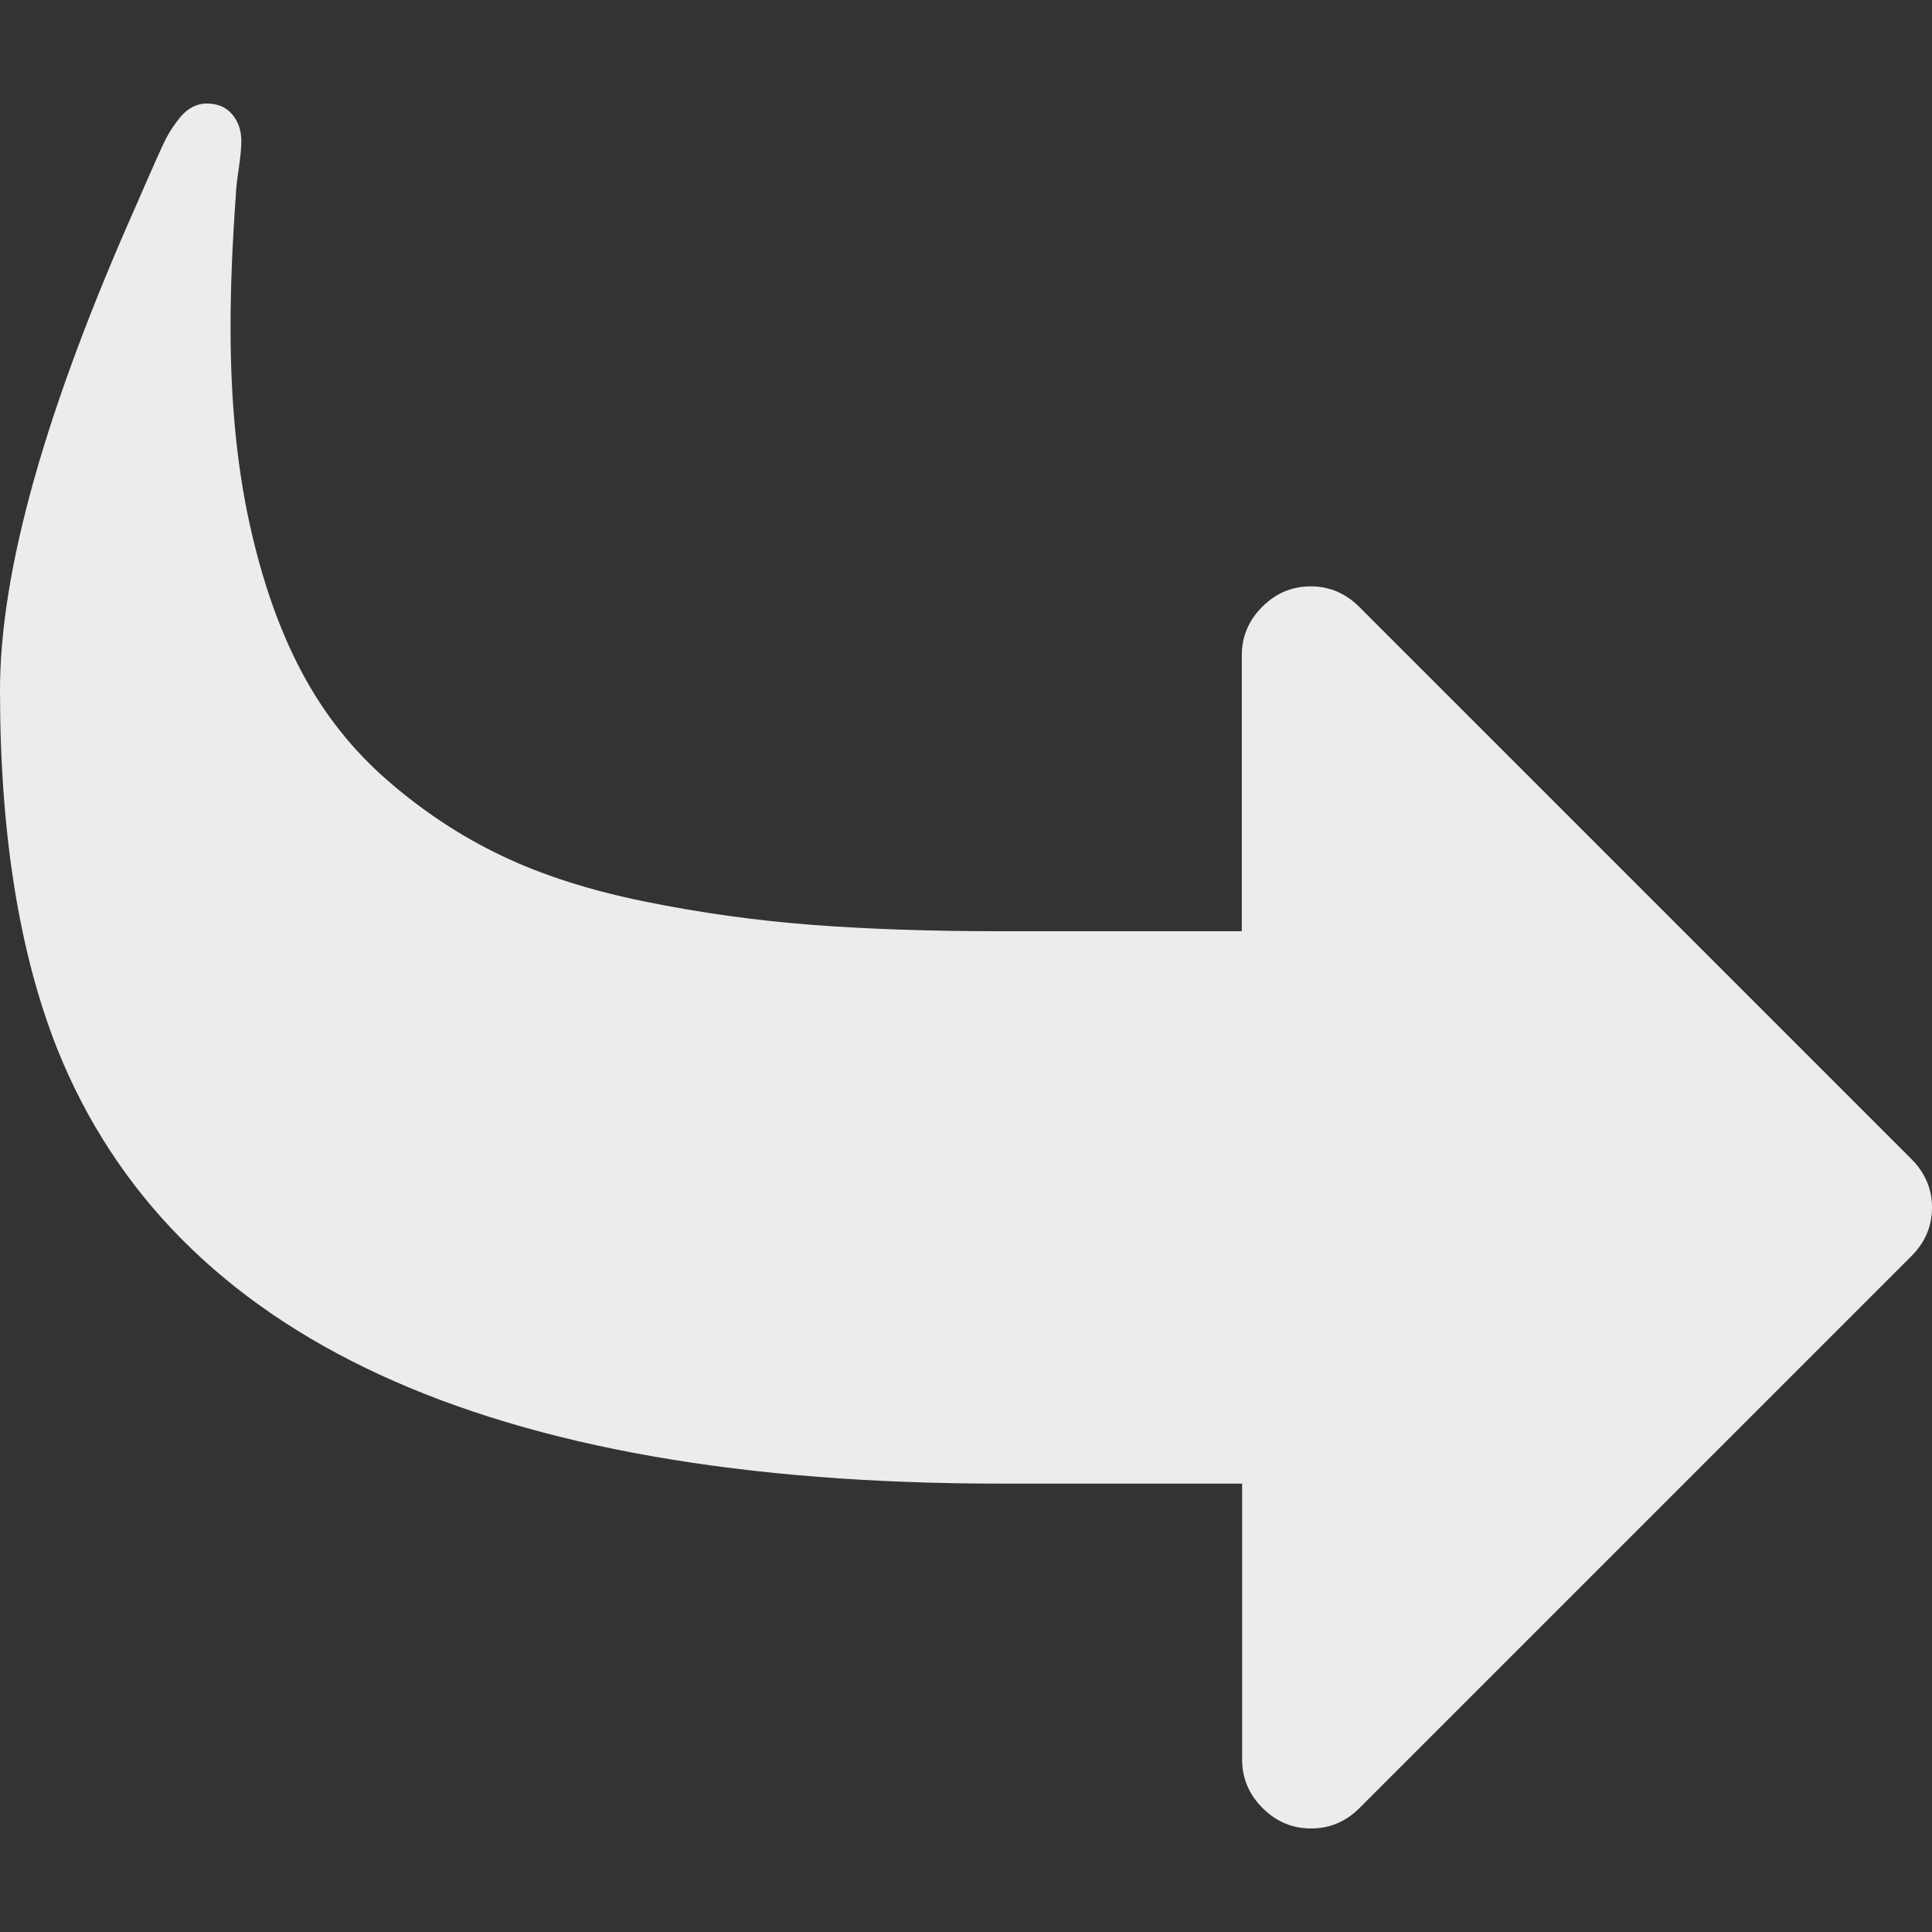 <?xml version="1.0" encoding="UTF-8" standalone="no"?>
<svg
   xmlns:dc="http://purl.org/dc/elements/1.1/"
   xmlns:cc="http://creativecommons.org/ns#"
   xmlns:rdf="http://www.w3.org/1999/02/22-rdf-syntax-ns#"
   xmlns:svg="http://www.w3.org/2000/svg"
   xmlns="http://www.w3.org/2000/svg"
   version="1.1"
   id="svg2"
   viewBox="0 0 12 12"
   height="12"
   width="12">
  <rect x="0" y="0" width="12" height="12" fill="#333333" stroke="none"/>
  <defs
     id="defs4" />
  <g
     transform="translate(-72.089,-1434.865)"
     id="layer1" />
  <path
     style="color:#000000;font-style:normal;font-variant:normal;font-weight:normal;font-stretch:normal;font-size:medium;line-height:normal;font-family:sans-serif;text-indent:0;text-align:start;text-decoration:none;text-decoration-line:none;text-decoration-style:solid;text-decoration-color:#000000;letter-spacing:normal;word-spacing:normal;text-transform:none;direction:ltr;block-progression:tb;writing-mode:lr-tb;baseline-shift:baseline;text-anchor:start;white-space:normal;clip-rule:nonzero;display:inline;overflow:visible;visibility:visible;opacity:1;isolation:auto;mix-blend-mode:normal;color-interpolation:sRGB;color-interpolation-filters:linearRGB;solid-color:#000000;solid-opacity:1;fill:#ececec;fill-opacity:1;fill-rule:evenodd;stroke:none;stroke-width:1px;stroke-linecap:butt;stroke-linejoin:miter;stroke-miterlimit:4;stroke-dasharray:none;stroke-dashoffset:0;stroke-opacity:1;color-rendering:auto;image-rendering:auto;shape-rendering:auto;text-rendering:auto;enable-background:accumulate"
     d="m 0,4.286 q 0,-1.112 0.85,-3.02 0.02,-0.047 0.07,-0.161 0.05,-0.114 0.09,-0.201 0.04,-0.087 0.087,-0.147 0.08,-0.114 0.188,-0.114 0.1,0 0.157,0.067 0.057,0.067 0.057,0.167 0,0.06 -0.017,0.177 -0.017,0.117 -0.017,0.157 -0.033,0.455 -0.033,0.824 0,0.676 0.117,1.212 0.117,0.536 0.325,0.927 0.208,0.392 0.536,0.676 0.328,0.285 0.706,0.465 0.378,0.181 0.891,0.285 0.512,0.104 1.031,0.144 0.519,0.04 1.175,0.04 l 1.5,0 0,-1.714 q 0,-0.174 0.127,-0.301 0.127,-0.127 0.301,-0.127 0.174,0 0.301,0.127 l 3.429,3.429 Q 12,7.326 12,7.5 q 0,0.174 -0.127,0.301 L 8.444,11.23 q -0.127,0.127 -0.301,0.127 -0.174,0 -0.301,-0.127 -0.127,-0.127 -0.127,-0.301 l 0,-1.714 -1.5,0 q -4.775,0 -5.859,-2.699 Q 0,5.618 0,4.286 Z"
     id="path4170" />
</svg>
